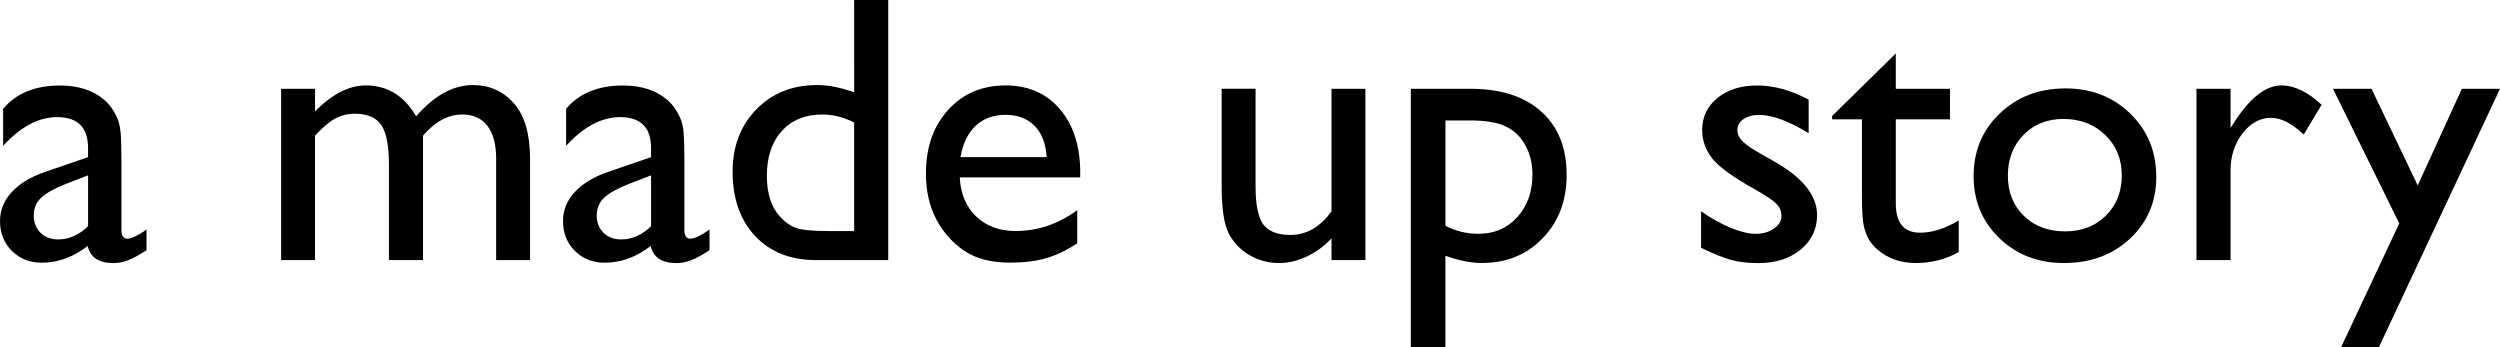 <?xml version="1.0" encoding="UTF-8" standalone="no"?>
<svg
   xmlns:dc="http://purl.org/dc/elements/1.1/"
   xmlns:cc="http://creativecommons.org/ns#"
   xmlns:rdf="http://www.w3.org/1999/02/22-rdf-syntax-ns#"
   xmlns:svg="http://www.w3.org/2000/svg"
   xmlns="http://www.w3.org/2000/svg"
   xmlns:sodipodi="http://sodipodi.sourceforge.net/DTD/sodipodi-0.dtd"
   xmlns:inkscape="http://www.inkscape.org/namespaces/inkscape"
   inkscape:version="1.0 (4035a4fb49, 2020-05-01)"
   sodipodi:docname="amadeupstory.svg"
   id="svg1732"
   version="1.1"
   viewBox="0 0 69.393 9.643"
   height="9.643mm"
   width="69.393mm">
  <defs
     id="defs1726" />
  <sodipodi:namedview
     fit-margin-bottom="0"
     fit-margin-right="0"
     fit-margin-left="0"
     fit-margin-top="0"
     inkscape:window-maximized="0"
     inkscape:window-y="61"
     inkscape:window-x="2430"
     inkscape:window-height="1032"
     inkscape:window-width="1274"
     showgrid="false"
     inkscape:document-rotation="0"
     inkscape:current-layer="layer1"
     inkscape:document-units="mm"
     inkscape:cy="-189.54529"
     inkscape:cx="94.532758"
     inkscape:zoom="0.35"
     inkscape:pageshadow="2"
     inkscape:pageopacity="0.0"
     borderopacity="1.0"
     bordercolor="#666666"
     pagecolor="#ffffff"
     id="base" />
  <g
     transform="translate(-40.32,-99.159)"
     id="layer1"
     inkscape:groupmode="layer"
     inkscape:label="Layer 1">
    <g
       style="font-size:10.583px;line-height:1.25;font-family:lego;-inkscape-font-specification:lego;letter-spacing:0px;opacity:1;stroke-width:0.265"
       id="text1714"
       aria-label="a made up story">
      <path
         id="path2348"
         style="font-style:normal;font-variant:normal;font-weight:normal;font-stretch:normal;font-family:'Gill Sans MT';-inkscape-font-specification:'Gill Sans MT';stroke-width:0.265"
         d="m 43.69,103.52 v 2.021 q 0,0.243 0.165,0.243 0.171,0 0.532,-0.253 v 0.574 q -0.32,0.207 -0.517,0.279 -0.191,0.077 -0.403,0.077 -0.605,0 -0.713,-0.475 -0.599,0.465 -1.276,0.465 -0.496,0 -0.827,-0.326 -0.331,-0.331 -0.331,-0.827 0,-0.45 0.32,-0.801 0.326,-0.357 0.92,-0.563 l 1.204,-0.413 v -0.253 q 0,-0.858 -0.858,-0.858 -0.77,0 -1.499,0.796 v -1.028 q 0.548,-0.646 1.576,-0.646 0.77,0 1.235,0.403 0.155,0.129 0.279,0.346 0.124,0.212 0.155,0.429 0.036,0.212 0.036,0.811 z m -0.925,1.917 v -1.411 l -0.63,0.243 q -0.481,0.191 -0.682,0.388 -0.196,0.191 -0.196,0.481 0,0.295 0.186,0.481 0.191,0.186 0.491,0.186 0.45,0 0.832,-0.367 z" />
      <path
         id="path2350"
         style="font-style:normal;font-variant:normal;font-weight:normal;font-stretch:normal;font-family:'Gill Sans MT';-inkscape-font-specification:'Gill Sans MT';stroke-width:0.265"
         d="m 52.061,102.926 v 3.452 H 51.116 v -2.646 q 0,-0.791 -0.212,-1.101 -0.212,-0.315 -0.739,-0.315 -0.295,0 -0.543,0.134 -0.243,0.134 -0.558,0.475 v 3.452 h -0.941 v -4.754 h 0.941 v 0.625 q 0.718,-0.718 1.406,-0.718 0.904,0 1.4,0.858 0.754,-0.868 1.576,-0.868 0.692,0 1.137,0.506 0.45,0.506 0.45,1.545 v 2.806 h -0.941 v -2.816 q 0,-0.594 -0.243,-0.909 -0.243,-0.315 -0.698,-0.315 -0.584,0 -1.09,0.589 z" />
      <path
         id="path2352"
         style="font-style:normal;font-variant:normal;font-weight:normal;font-stretch:normal;font-family:'Gill Sans MT';-inkscape-font-specification:'Gill Sans MT';stroke-width:0.265"
         d="m 59.317,103.52 v 2.021 q 0,0.243 0.165,0.243 0.171,0 0.532,-0.253 v 0.574 q -0.32,0.207 -0.517,0.279 -0.191,0.077 -0.403,0.077 -0.605,0 -0.713,-0.475 -0.599,0.465 -1.276,0.465 -0.496,0 -0.827,-0.326 -0.331,-0.331 -0.331,-0.827 0,-0.45 0.32,-0.801 0.326,-0.357 0.92,-0.563 l 1.204,-0.413 v -0.253 q 0,-0.858 -0.858,-0.858 -0.77,0 -1.499,0.796 v -1.028 q 0.548,-0.646 1.576,-0.646 0.77,0 1.235,0.403 0.155,0.129 0.279,0.346 0.124,0.212 0.155,0.429 0.036,0.212 0.036,0.811 z m -0.925,1.917 v -1.411 l -0.63,0.243 q -0.481,0.191 -0.682,0.388 -0.196,0.191 -0.196,0.481 0,0.295 0.186,0.481 0.191,0.186 0.491,0.186 0.45,0 0.832,-0.367 z" />
      <path
         id="path2354"
         style="font-style:normal;font-variant:normal;font-weight:normal;font-stretch:normal;font-family:'Gill Sans MT';-inkscape-font-specification:'Gill Sans MT';stroke-width:0.265"
         d="m 64.029,99.159 h 0.946 v 7.219 h -2.01 q -1.054,0 -1.685,-0.667 -0.625,-0.667 -0.625,-1.788 0,-1.049 0.656,-1.726 0.661,-0.677 1.685,-0.677 0.475,0 1.034,0.202 z m 0,6.413 v -3.013 q -0.439,-0.222 -0.889,-0.222 -0.703,0 -1.121,0.46 -0.413,0.46 -0.413,1.24 0,0.734 0.362,1.132 0.217,0.238 0.46,0.32 0.243,0.083 0.873,0.083 z" />
      <path
         id="path2356"
         style="font-style:normal;font-variant:normal;font-weight:normal;font-stretch:normal;font-family:'Gill Sans MT';-inkscape-font-specification:'Gill Sans MT';stroke-width:0.265"
         d="m 70.303,104.083 h -3.343 q 0.036,0.682 0.455,1.085 0.424,0.403 1.09,0.403 0.93,0 1.716,-0.579 v 0.92 q -0.434,0.289 -0.863,0.413 -0.424,0.124 -0.997,0.124 -0.785,0 -1.271,-0.326 -0.486,-0.326 -0.78,-0.873 -0.289,-0.553 -0.289,-1.276 0,-1.085 0.615,-1.762 0.615,-0.682 1.597,-0.682 0.946,0 1.509,0.661 0.563,0.661 0.563,1.772 z m -3.323,-0.563 h 2.393 q -0.036,-0.563 -0.336,-0.868 -0.3,-0.305 -0.806,-0.305 -0.506,0 -0.832,0.305 -0.32,0.305 -0.419,0.868 z" />
      <path
         id="path2358"
         style="font-style:normal;font-variant:normal;font-weight:normal;font-stretch:normal;font-family:'Gill Sans MT';-inkscape-font-specification:'Gill Sans MT';stroke-width:0.265"
         d="m 77.279,106.378 v -0.605 q -0.3,0.326 -0.687,0.506 -0.382,0.181 -0.765,0.181 -0.45,0 -0.832,-0.222 -0.377,-0.227 -0.574,-0.61 -0.191,-0.388 -0.191,-1.282 v -2.723 h 0.941 v 2.713 q 0,0.749 0.212,1.049 0.217,0.295 0.754,0.295 0.672,0 1.142,-0.656 v -3.4 h 0.941 v 4.754 z" />
      <path
         id="path2360"
         style="font-style:normal;font-variant:normal;font-weight:normal;font-stretch:normal;font-family:'Gill Sans MT';-inkscape-font-specification:'Gill Sans MT';stroke-width:0.265"
         d="m 79.481,108.801 v -7.178 h 1.648 q 1.266,0 1.969,0.63 0.708,0.63 0.708,1.762 0,1.07 -0.667,1.757 -0.661,0.687 -1.69,0.687 -0.455,0 -1.008,-0.202 v 2.542 z m 1.628,-6.299 H 80.442 v 2.925 q 0.434,0.222 0.91,0.222 0.661,0 1.08,-0.46 0.424,-0.46 0.424,-1.183 0,-0.465 -0.202,-0.822 -0.196,-0.357 -0.543,-0.517 -0.341,-0.165 -1.003,-0.165 z" />
      <path
         id="path2362"
         style="font-style:normal;font-variant:normal;font-weight:normal;font-stretch:normal;font-family:'Gill Sans MT';-inkscape-font-specification:'Gill Sans MT';stroke-width:0.265"
         d="m 87.537,106.037 v -1.013 q 0.398,0.279 0.811,0.455 0.419,0.171 0.703,0.171 0.295,0 0.506,-0.145 0.212,-0.145 0.212,-0.346 0,-0.207 -0.14,-0.341 -0.134,-0.14 -0.589,-0.398 -0.91,-0.506 -1.194,-0.863 -0.279,-0.362 -0.279,-0.785 0,-0.548 0.424,-0.894 0.429,-0.346 1.101,-0.346 0.698,0 1.431,0.393 v 0.93 q -0.837,-0.506 -1.369,-0.506 -0.274,0 -0.444,0.119 -0.165,0.114 -0.165,0.305 0,0.165 0.15,0.315 0.155,0.15 0.537,0.362 l 0.336,0.191 q 1.189,0.672 1.189,1.488 0,0.584 -0.46,0.961 -0.455,0.372 -1.173,0.372 -0.424,0 -0.754,-0.088 -0.331,-0.093 -0.832,-0.336 z" />
      <path
         id="path2364"
         style="font-style:normal;font-variant:normal;font-weight:normal;font-stretch:normal;font-family:'Gill Sans MT';-inkscape-font-specification:'Gill Sans MT';stroke-width:0.265"
         d="m 91.175,102.378 1.767,-1.736 v 0.982 h 1.504 v 0.847 h -1.504 v 2.331 q 0,0.816 0.677,0.816 0.506,0 1.07,-0.341 v 0.878 q -0.543,0.305 -1.183,0.305 -0.646,0 -1.075,-0.377 -0.134,-0.114 -0.222,-0.253 -0.088,-0.145 -0.15,-0.372 -0.057,-0.233 -0.057,-0.878 v -2.108 h -0.827 z" />
      <path
         id="path2366"
         style="font-style:normal;font-variant:normal;font-weight:normal;font-stretch:normal;font-family:'Gill Sans MT';-inkscape-font-specification:'Gill Sans MT';stroke-width:0.265"
         d="m 97.65,101.613 q 1.085,0 1.804,0.703 0.718,0.698 0.718,1.757 0,1.028 -0.729,1.71 -0.729,0.677 -1.835,0.677 -1.07,0 -1.788,-0.687 -0.718,-0.692 -0.718,-1.726 0,-1.044 0.723,-1.736 0.729,-0.698 1.824,-0.698 z m -0.052,0.847 q -0.677,0 -1.111,0.444 -0.434,0.444 -0.434,1.132 0,0.682 0.444,1.116 0.444,0.429 1.142,0.429 0.692,0 1.132,-0.434 0.444,-0.439 0.444,-1.121 0,-0.677 -0.46,-1.121 -0.46,-0.444 -1.158,-0.444 z" />
      <path
         id="path2368"
         style="font-style:normal;font-variant:normal;font-weight:normal;font-stretch:normal;font-family:'Gill Sans MT';-inkscape-font-specification:'Gill Sans MT';stroke-width:0.265"
         d="m 102.234,101.624 v 1.09 l 0.052,-0.083 q 0.682,-1.101 1.364,-1.101 0.532,0 1.111,0.537 l -0.496,0.827 q -0.491,-0.465 -0.909,-0.465 -0.455,0 -0.791,0.434 -0.331,0.434 -0.331,1.028 v 2.486 H 101.288 v -4.754 z" />
      <path
         id="path2370"
         style="font-style:normal;font-variant:normal;font-weight:normal;font-stretch:normal;font-family:'Gill Sans MT';-inkscape-font-specification:'Gill Sans MT';stroke-width:0.265"
         d="m 108.654,101.624 h 1.059 l -3.364,7.178 h -1.049 l 1.617,-3.442 -1.84,-3.736 h 1.07 l 1.282,2.682 z" />
    </g>
  </g>
</svg>
